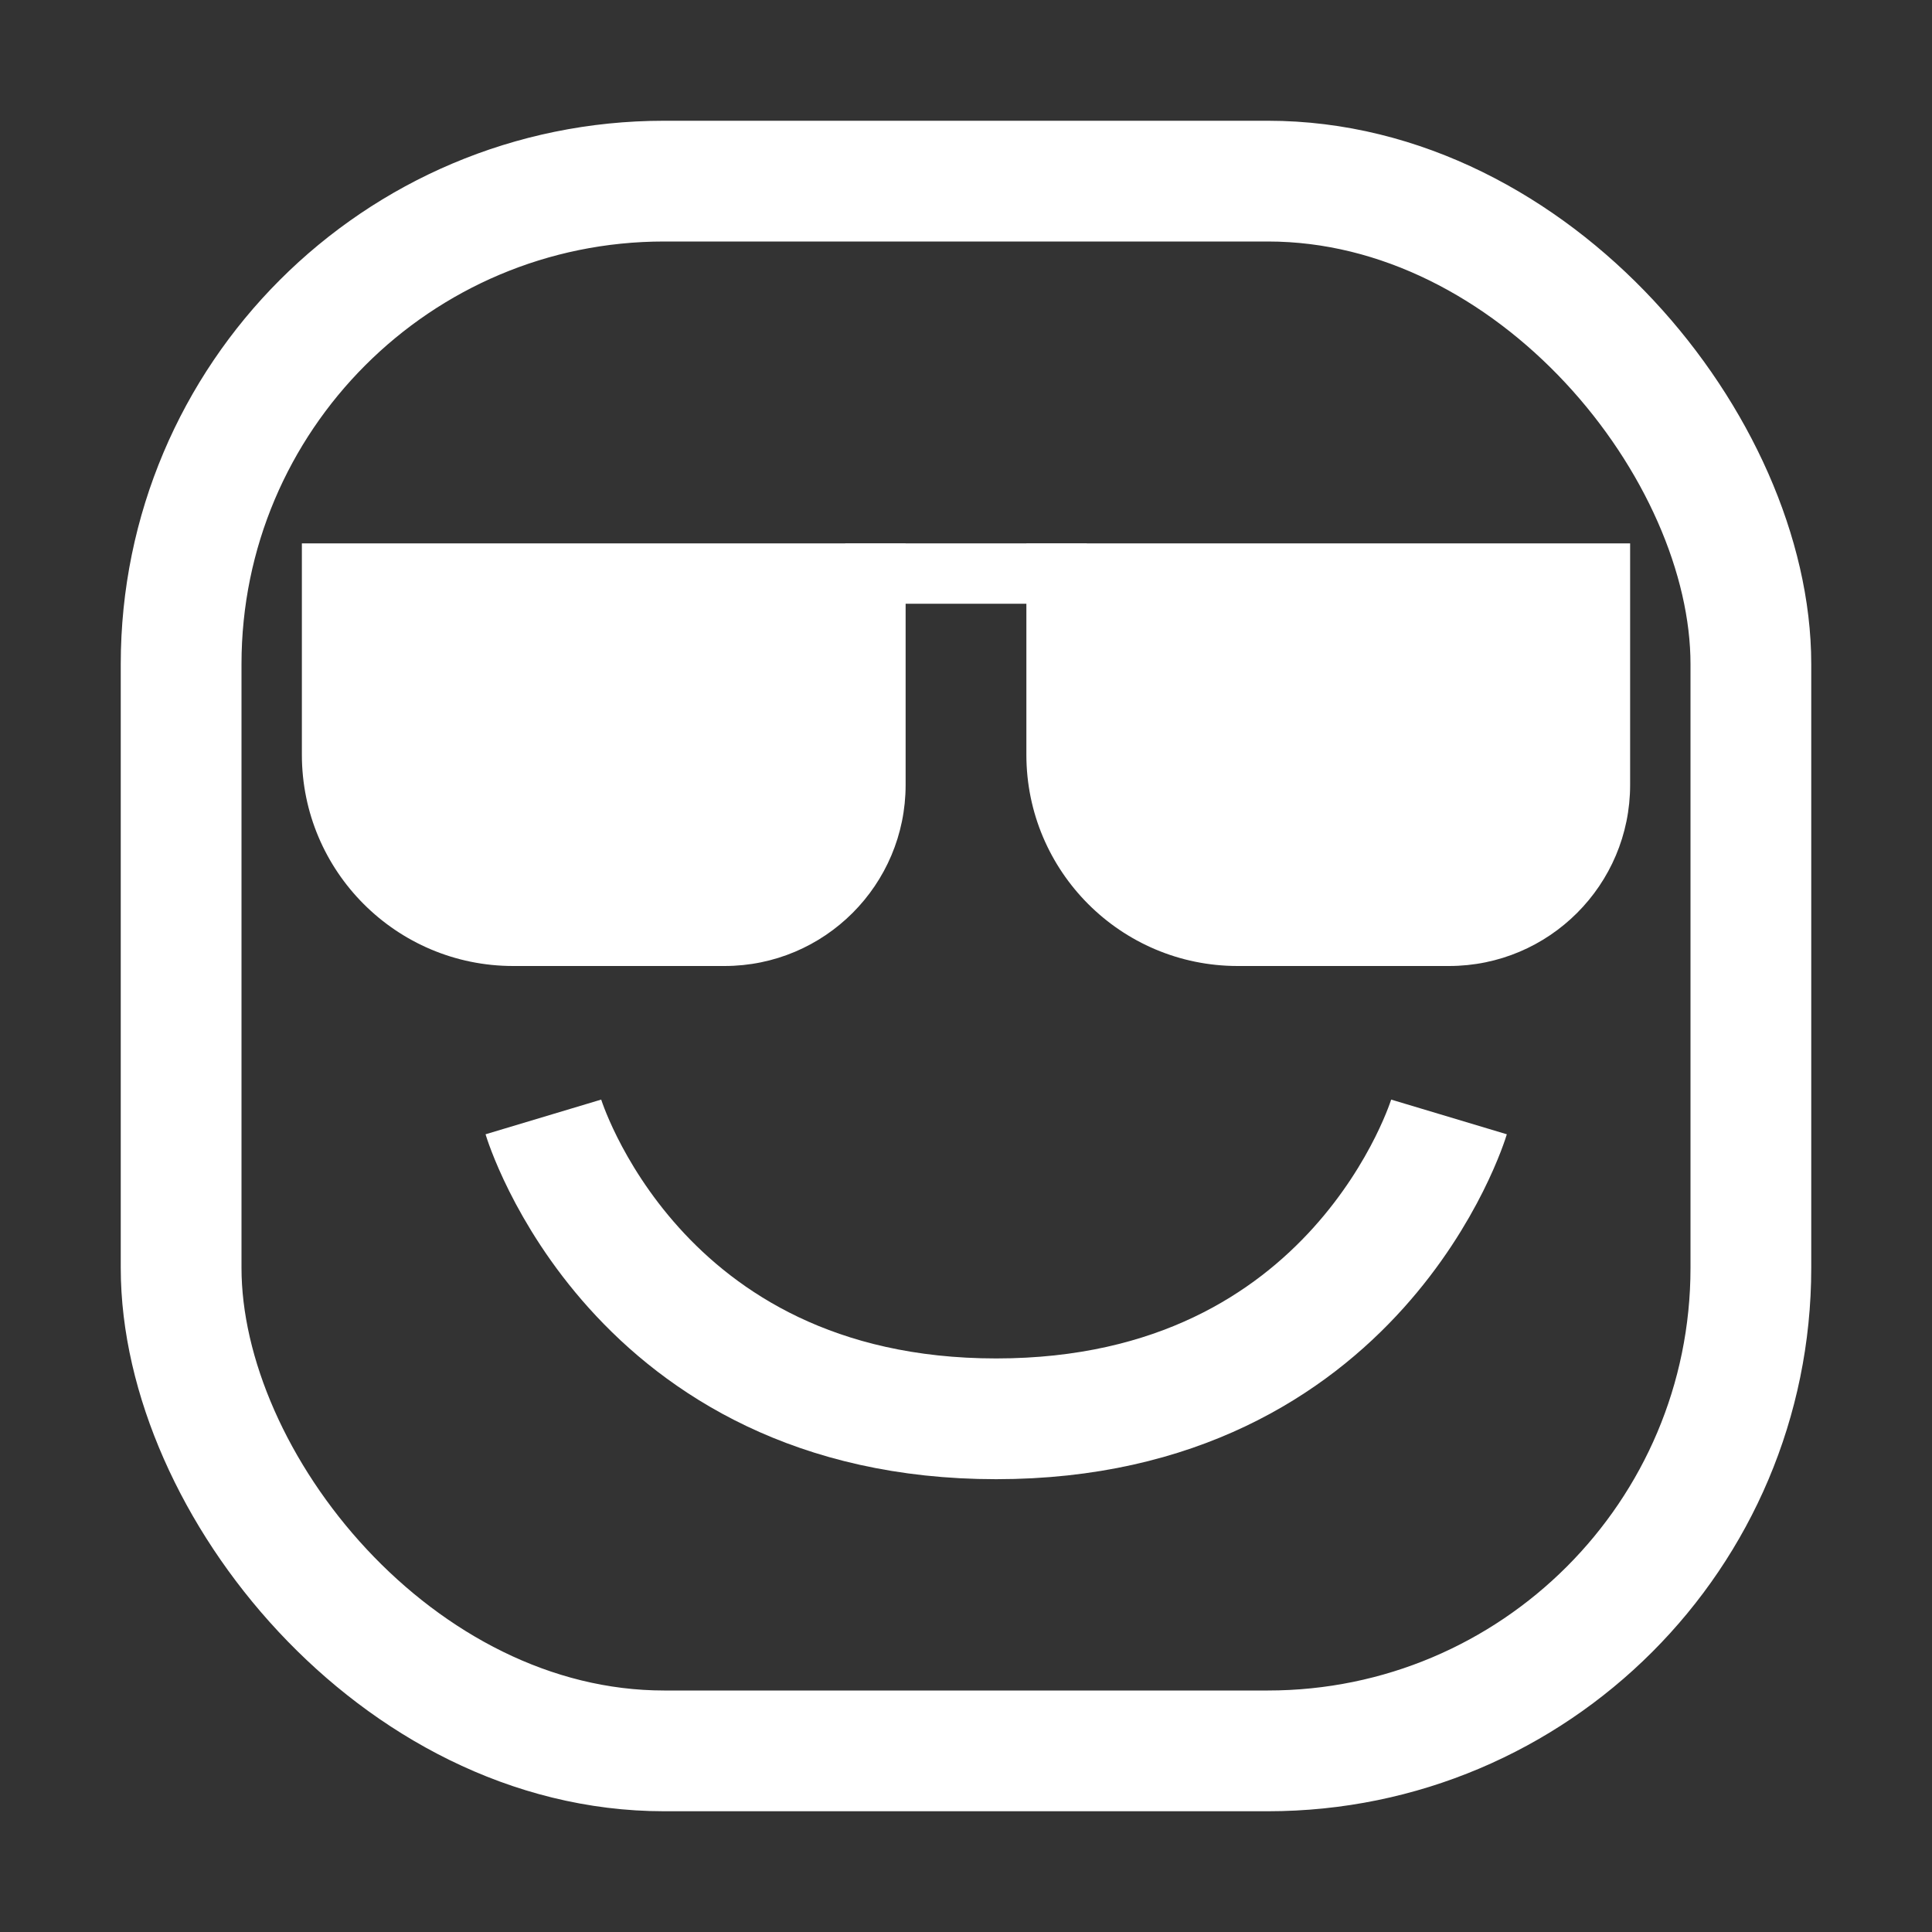 <svg width="32" height="32" viewBox="0 0 32 32" fill="none" xmlns="http://www.w3.org/2000/svg">
<rect x="0" y="0" width="32" height="32" fill="#333333" stroke="none"/>
<rect x="3" y="3" width="26" height="26" rx="8" stroke="white" stroke-width="2"/>
<path d="M9 18.5C9 18.5 10.5 23.5 16.5 23.5C22.5 23.5 24 18.5 24 18.5" stroke="white" stroke-width="2"/>
<rect x="7" y="11" width="3" height="4" rx="1" fill="white"/>
<rect x="23" y="11" width="3" height="4" rx="1" fill="white"/>
<path d="M5 9H15V13C15 14.657 13.657 16 12 16H8.5C6.567 16 5 14.433 5 12.5V9Z" fill="white"/>
<path d="M17 9H27V13C27 14.657 25.657 16 24 16H20.5C18.567 16 17 14.433 17 12.5V9Z" fill="white"/>
<line x1="14" y1="9.5" x2="18" y2="9.5" stroke="white"/>
</svg>
